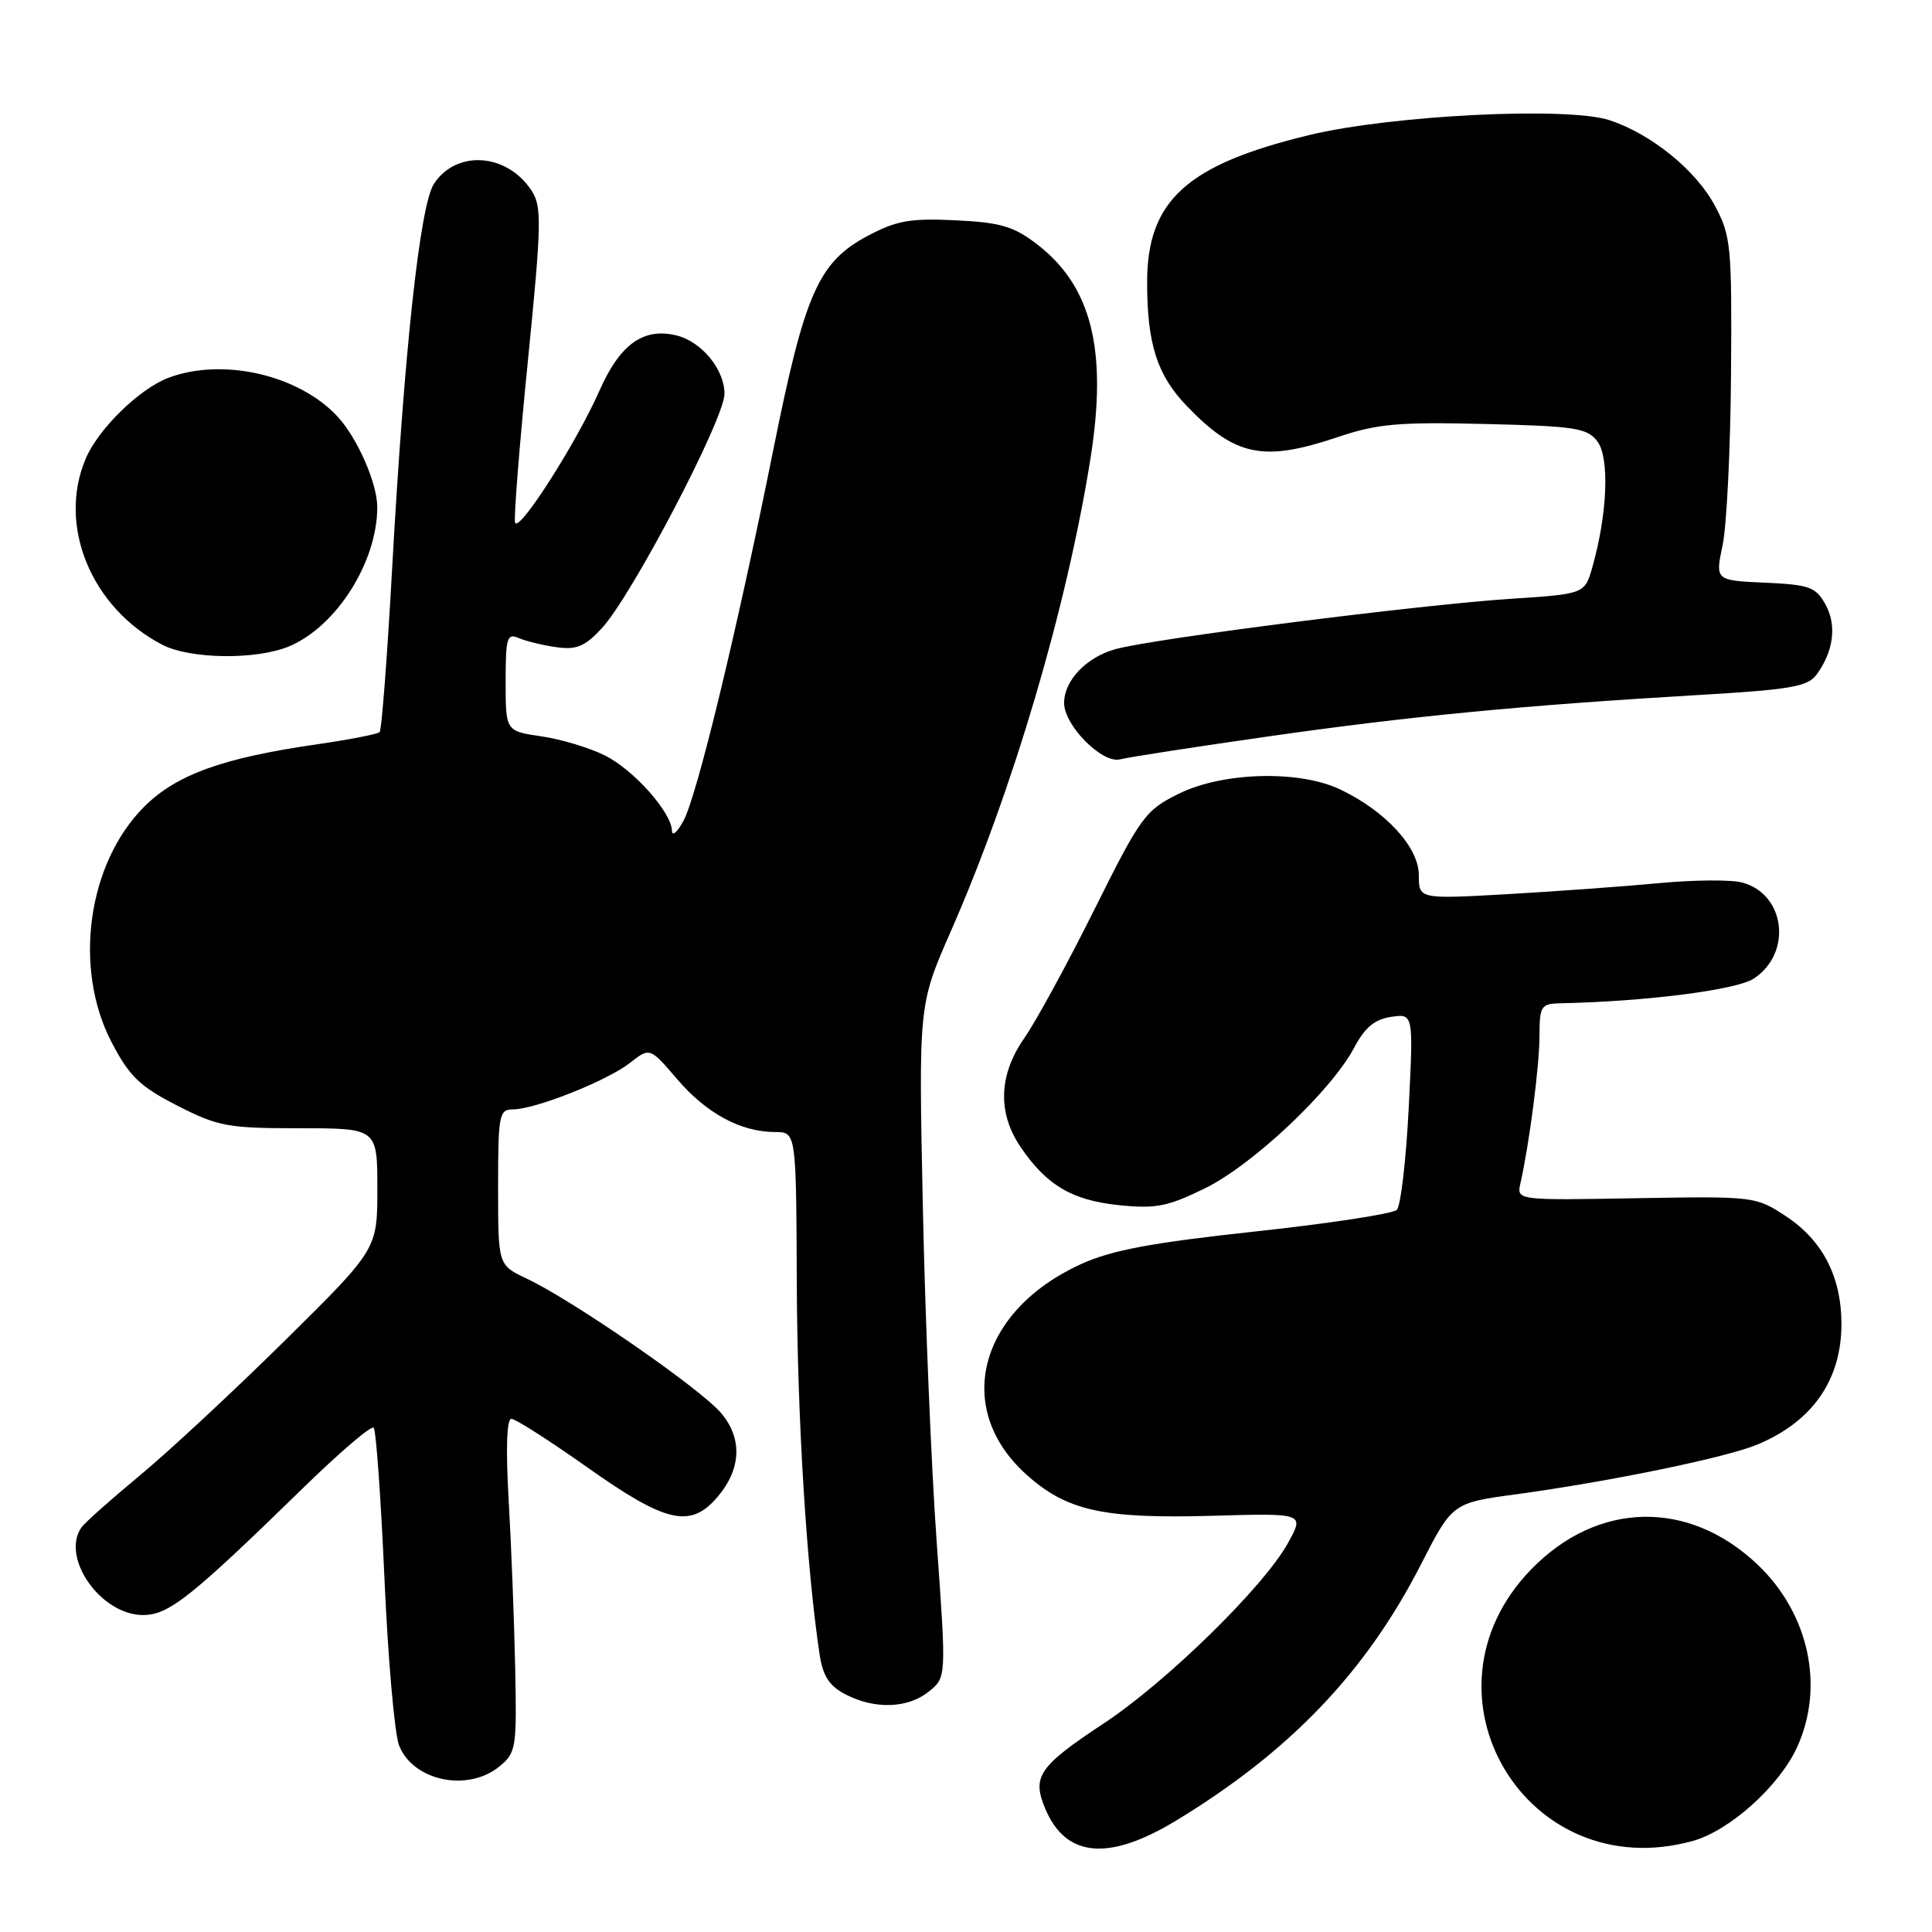 <?xml version="1.0" encoding="UTF-8" standalone="no"?>
<!DOCTYPE svg PUBLIC "-//W3C//DTD SVG 1.1//EN" "http://www.w3.org/Graphics/SVG/1.1/DTD/svg11.dtd" >
<svg xmlns="http://www.w3.org/2000/svg" xmlns:xlink="http://www.w3.org/1999/xlink" version="1.1" viewBox="0 0 256 256">
 <g >
 <path fill="currentColor"
d=" M 155.82 241.25 C 170.92 232.09 180.96 221.59 188.26 207.34 C 192.45 199.14 192.45 199.14 200.98 197.99 C 213.37 196.30 228.76 193.13 232.89 191.40 C 240.16 188.36 244.00 182.85 244.00 175.45 C 244.00 169.20 241.52 164.37 236.65 161.16 C 232.66 158.53 232.46 158.50 216.78 158.77 C 200.95 159.05 200.95 159.05 201.47 156.77 C 202.64 151.58 203.99 141.21 203.99 137.25 C 204.00 133.30 204.19 133.00 206.75 132.94 C 218.05 132.71 230.08 131.18 232.38 129.67 C 237.52 126.30 236.58 118.47 230.85 116.94 C 229.40 116.55 224.45 116.58 219.85 117.02 C 215.26 117.45 206.21 118.11 199.75 118.48 C 188.00 119.14 188.00 119.14 188.00 115.94 C 188.00 112.26 183.58 107.45 177.57 104.60 C 172.11 102.01 162.00 102.29 156.16 105.19 C 151.75 107.38 151.15 108.19 145.00 120.54 C 141.43 127.71 137.26 135.35 135.75 137.52 C 132.32 142.43 132.15 147.46 135.25 152.01 C 138.69 157.06 142.05 159.05 148.27 159.69 C 153.13 160.19 154.72 159.88 159.64 157.47 C 165.97 154.38 176.41 144.54 179.43 138.83 C 180.85 136.15 182.15 135.06 184.33 134.74 C 187.29 134.30 187.29 134.30 186.66 146.84 C 186.31 153.74 185.60 159.80 185.09 160.31 C 184.57 160.83 176.13 162.12 166.32 163.18 C 152.54 164.67 147.31 165.65 143.24 167.50 C 129.67 173.69 126.29 186.61 135.95 195.34 C 141.32 200.19 146.12 201.26 160.64 200.85 C 172.85 200.50 172.85 200.50 170.67 204.45 C 167.49 210.22 154.60 222.85 146.24 228.37 C 137.64 234.05 136.71 235.41 138.50 239.66 C 141.22 246.14 146.90 246.66 155.82 241.25 Z  M 224.32 243.93 C 229.20 242.57 235.79 236.64 238.13 231.50 C 241.80 223.46 239.69 213.77 232.87 207.30 C 223.74 198.64 211.67 198.90 202.88 207.96 C 186.95 224.38 202.25 250.06 224.32 243.93 Z  M 66.14 234.09 C 68.40 232.25 68.49 231.68 68.26 220.84 C 68.13 214.60 67.74 204.66 67.40 198.75 C 67.01 191.98 67.14 188.00 67.76 188.00 C 68.30 188.00 72.87 190.93 77.92 194.50 C 88.00 201.63 91.30 202.47 94.72 198.75 C 98.20 194.96 98.51 190.75 95.56 187.25 C 92.83 184.01 75.90 172.30 69.75 169.40 C 66.00 167.63 66.00 167.63 66.00 157.31 C 66.00 147.73 66.14 147.00 67.96 147.00 C 70.91 147.00 80.47 143.20 83.47 140.84 C 86.11 138.77 86.11 138.77 89.74 143.01 C 93.61 147.54 98.18 150.00 102.72 150.00 C 105.50 150.01 105.50 150.01 105.58 170.25 C 105.66 188.12 106.88 207.84 108.61 219.27 C 109.04 222.10 109.90 223.41 112.04 224.52 C 115.93 226.53 120.31 226.38 123.09 224.13 C 125.40 222.26 125.40 222.26 124.12 204.38 C 123.41 194.55 122.58 174.49 122.28 159.82 C 121.72 133.13 121.72 133.13 125.99 123.40 C 134.21 104.67 141.32 80.62 144.47 60.90 C 146.79 46.40 144.67 37.90 137.34 32.31 C 134.29 29.98 132.51 29.47 126.59 29.19 C 120.62 28.90 118.79 29.23 115.00 31.24 C 108.45 34.73 106.65 38.79 102.48 59.53 C 97.59 83.86 92.36 105.45 90.56 108.77 C 89.75 110.27 89.06 110.87 89.04 110.09 C 88.97 107.63 84.01 102.05 80.19 100.12 C 78.16 99.10 74.36 97.95 71.75 97.57 C 67.00 96.88 67.00 96.88 67.00 90.33 C 67.00 84.48 67.18 83.87 68.75 84.55 C 69.71 84.96 71.96 85.51 73.75 85.76 C 76.39 86.13 77.51 85.66 79.75 83.24 C 83.73 78.93 96.00 55.49 96.00 52.18 C 96.00 48.97 92.99 45.29 89.68 44.46 C 85.30 43.36 82.16 45.58 79.45 51.73 C 76.36 58.72 68.72 70.67 68.25 69.25 C 68.06 68.69 68.82 59.08 69.94 47.91 C 71.77 29.55 71.81 27.37 70.43 25.25 C 67.17 20.28 60.47 19.82 57.50 24.36 C 55.65 27.19 53.58 46.21 51.95 75.50 C 51.31 87.05 50.57 96.72 50.31 97.00 C 50.05 97.27 46.39 97.99 42.17 98.60 C 29.53 100.41 23.37 102.63 19.10 106.90 C 11.59 114.41 9.67 128.32 14.80 138.13 C 17.15 142.63 18.53 143.96 23.47 146.49 C 28.89 149.26 30.17 149.50 39.67 149.50 C 50.00 149.50 50.00 149.50 50.00 157.52 C 50.00 165.53 50.00 165.53 37.75 177.63 C 31.01 184.29 22.35 192.34 18.50 195.53 C 14.65 198.72 11.17 201.82 10.77 202.42 C 8.04 206.44 13.38 214.00 18.95 214.00 C 22.36 214.00 25.27 211.69 40.22 197.11 C 45.01 192.43 49.20 188.86 49.51 189.18 C 49.83 189.49 50.47 198.47 50.94 209.12 C 51.41 219.78 52.28 229.75 52.88 231.28 C 54.72 235.97 61.93 237.50 66.14 234.09 Z  M 168.00 97.59 C 186.64 94.92 201.67 93.47 224.92 92.10 C 237.28 91.38 239.53 90.99 240.71 89.38 C 242.98 86.29 243.41 82.82 241.87 80.07 C 240.59 77.77 239.73 77.47 233.85 77.21 C 227.27 76.91 227.27 76.91 228.26 72.21 C 228.80 69.62 229.30 59.40 229.37 49.50 C 229.49 32.55 229.37 31.25 227.22 27.24 C 224.72 22.55 218.80 17.75 213.28 15.93 C 207.76 14.10 184.42 15.26 173.50 17.89 C 157.25 21.81 152.00 26.58 152.00 37.40 C 152.00 45.57 153.32 49.69 157.23 53.77 C 163.68 60.48 167.37 61.24 177.22 57.93 C 182.49 56.15 185.30 55.90 196.77 56.18 C 208.78 56.47 210.32 56.71 211.67 58.50 C 213.29 60.65 212.99 68.12 211.01 75.10 C 209.99 78.70 209.99 78.70 200.24 79.34 C 188.04 80.14 152.76 84.63 147.79 86.02 C 143.94 87.09 141.00 90.18 141.00 93.15 C 141.00 96.12 146.04 101.21 148.40 100.62 C 149.55 100.33 158.38 98.96 168.00 97.59 Z  M 38.30 85.65 C 44.56 83.03 49.98 74.50 49.99 67.22 C 50.00 64.06 47.34 57.99 44.70 55.17 C 39.56 49.65 29.49 47.36 22.32 50.06 C 18.50 51.50 13.06 56.80 11.38 60.72 C 7.58 69.59 12.05 80.51 21.50 85.43 C 25.19 87.35 33.95 87.46 38.30 85.65 Z "/>
</g>
</svg>